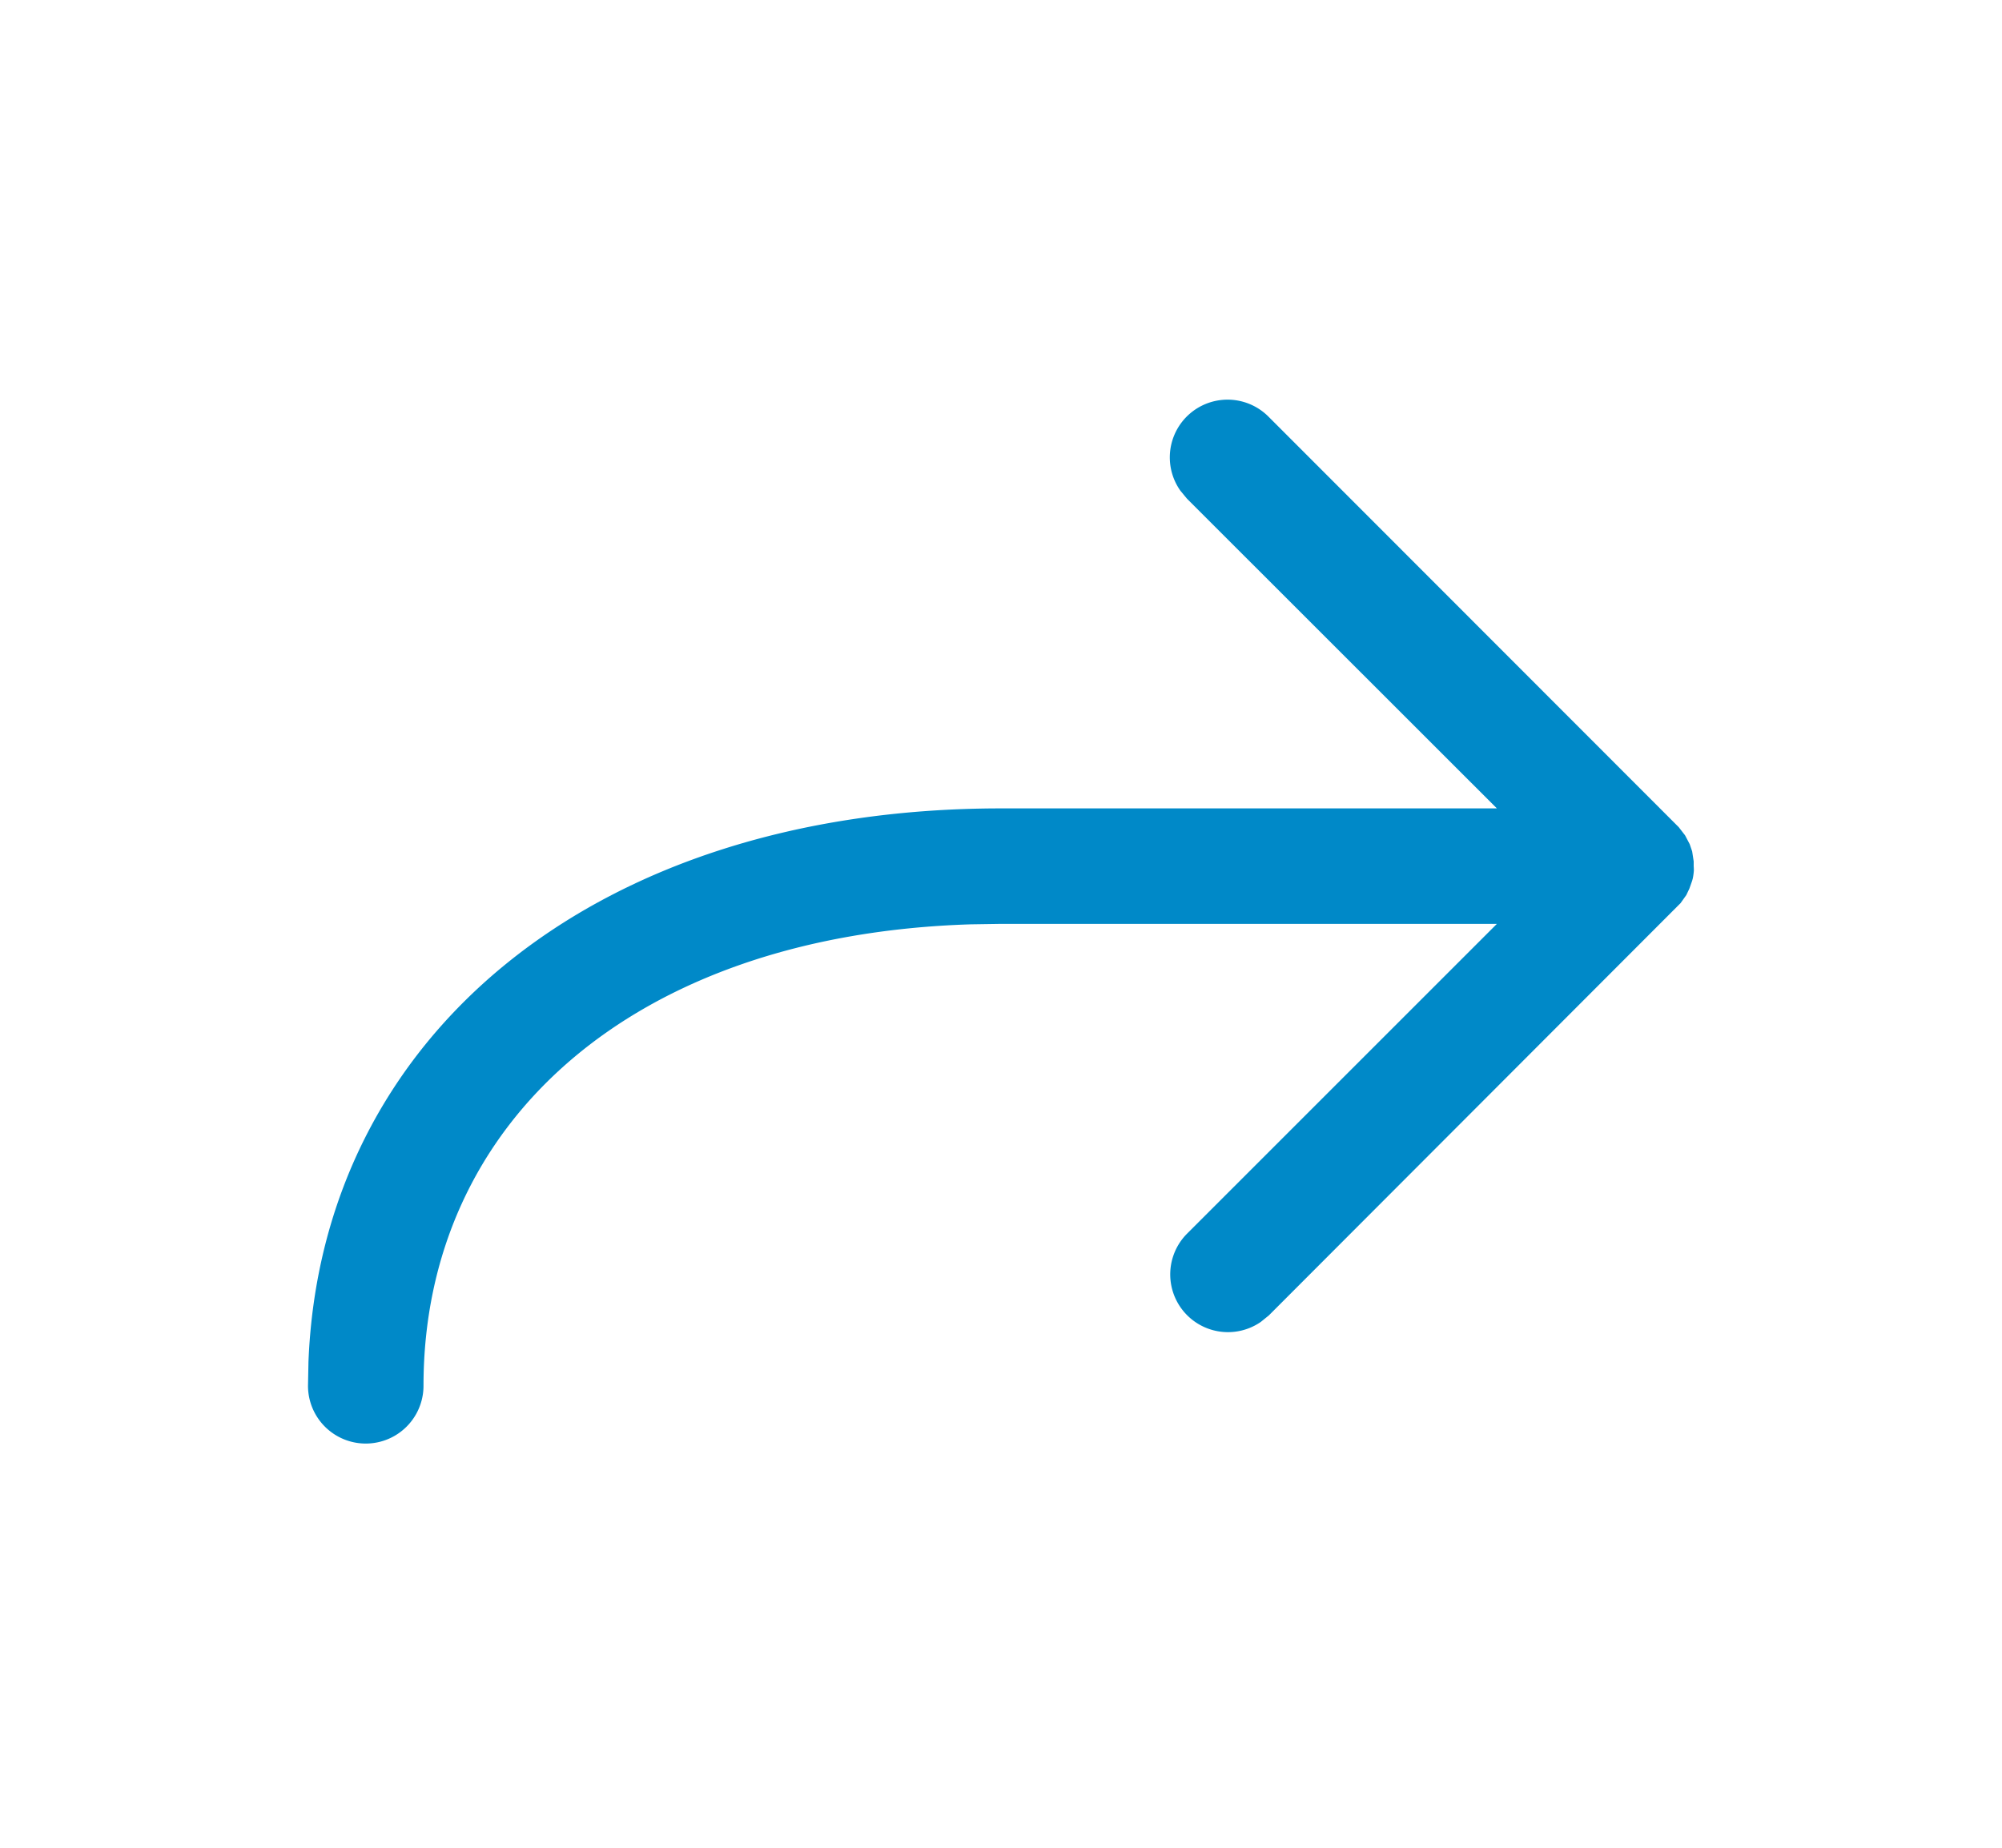<svg xmlns="http://www.w3.org/2000/svg" width="13" height="12" fill="none" viewBox="0 0 13 12">
  <path fill="#0089C8" d="M9.72 6 7.708 8.012a.375.375 0 0 0 .479.573l.052-.042 2.674-2.678.037-.052.02-.042.018-.051.004-.015a.38.38 0 0 0 .008-.08l-.004.056.002-.024v-.063l-.01-.065-.016-.047-.03-.057-.041-.053-2.662-2.664a.375.375 0 0 0-.574.479l.043.052L9.72 5.25H6.5c-2.642 0-4.414 1.482-4.497 3.595L2 9a.375.375 0 0 0 .75 0c0-1.705 1.355-2.928 3.553-2.997L6.5 6h3.22Z"/>
</svg>
